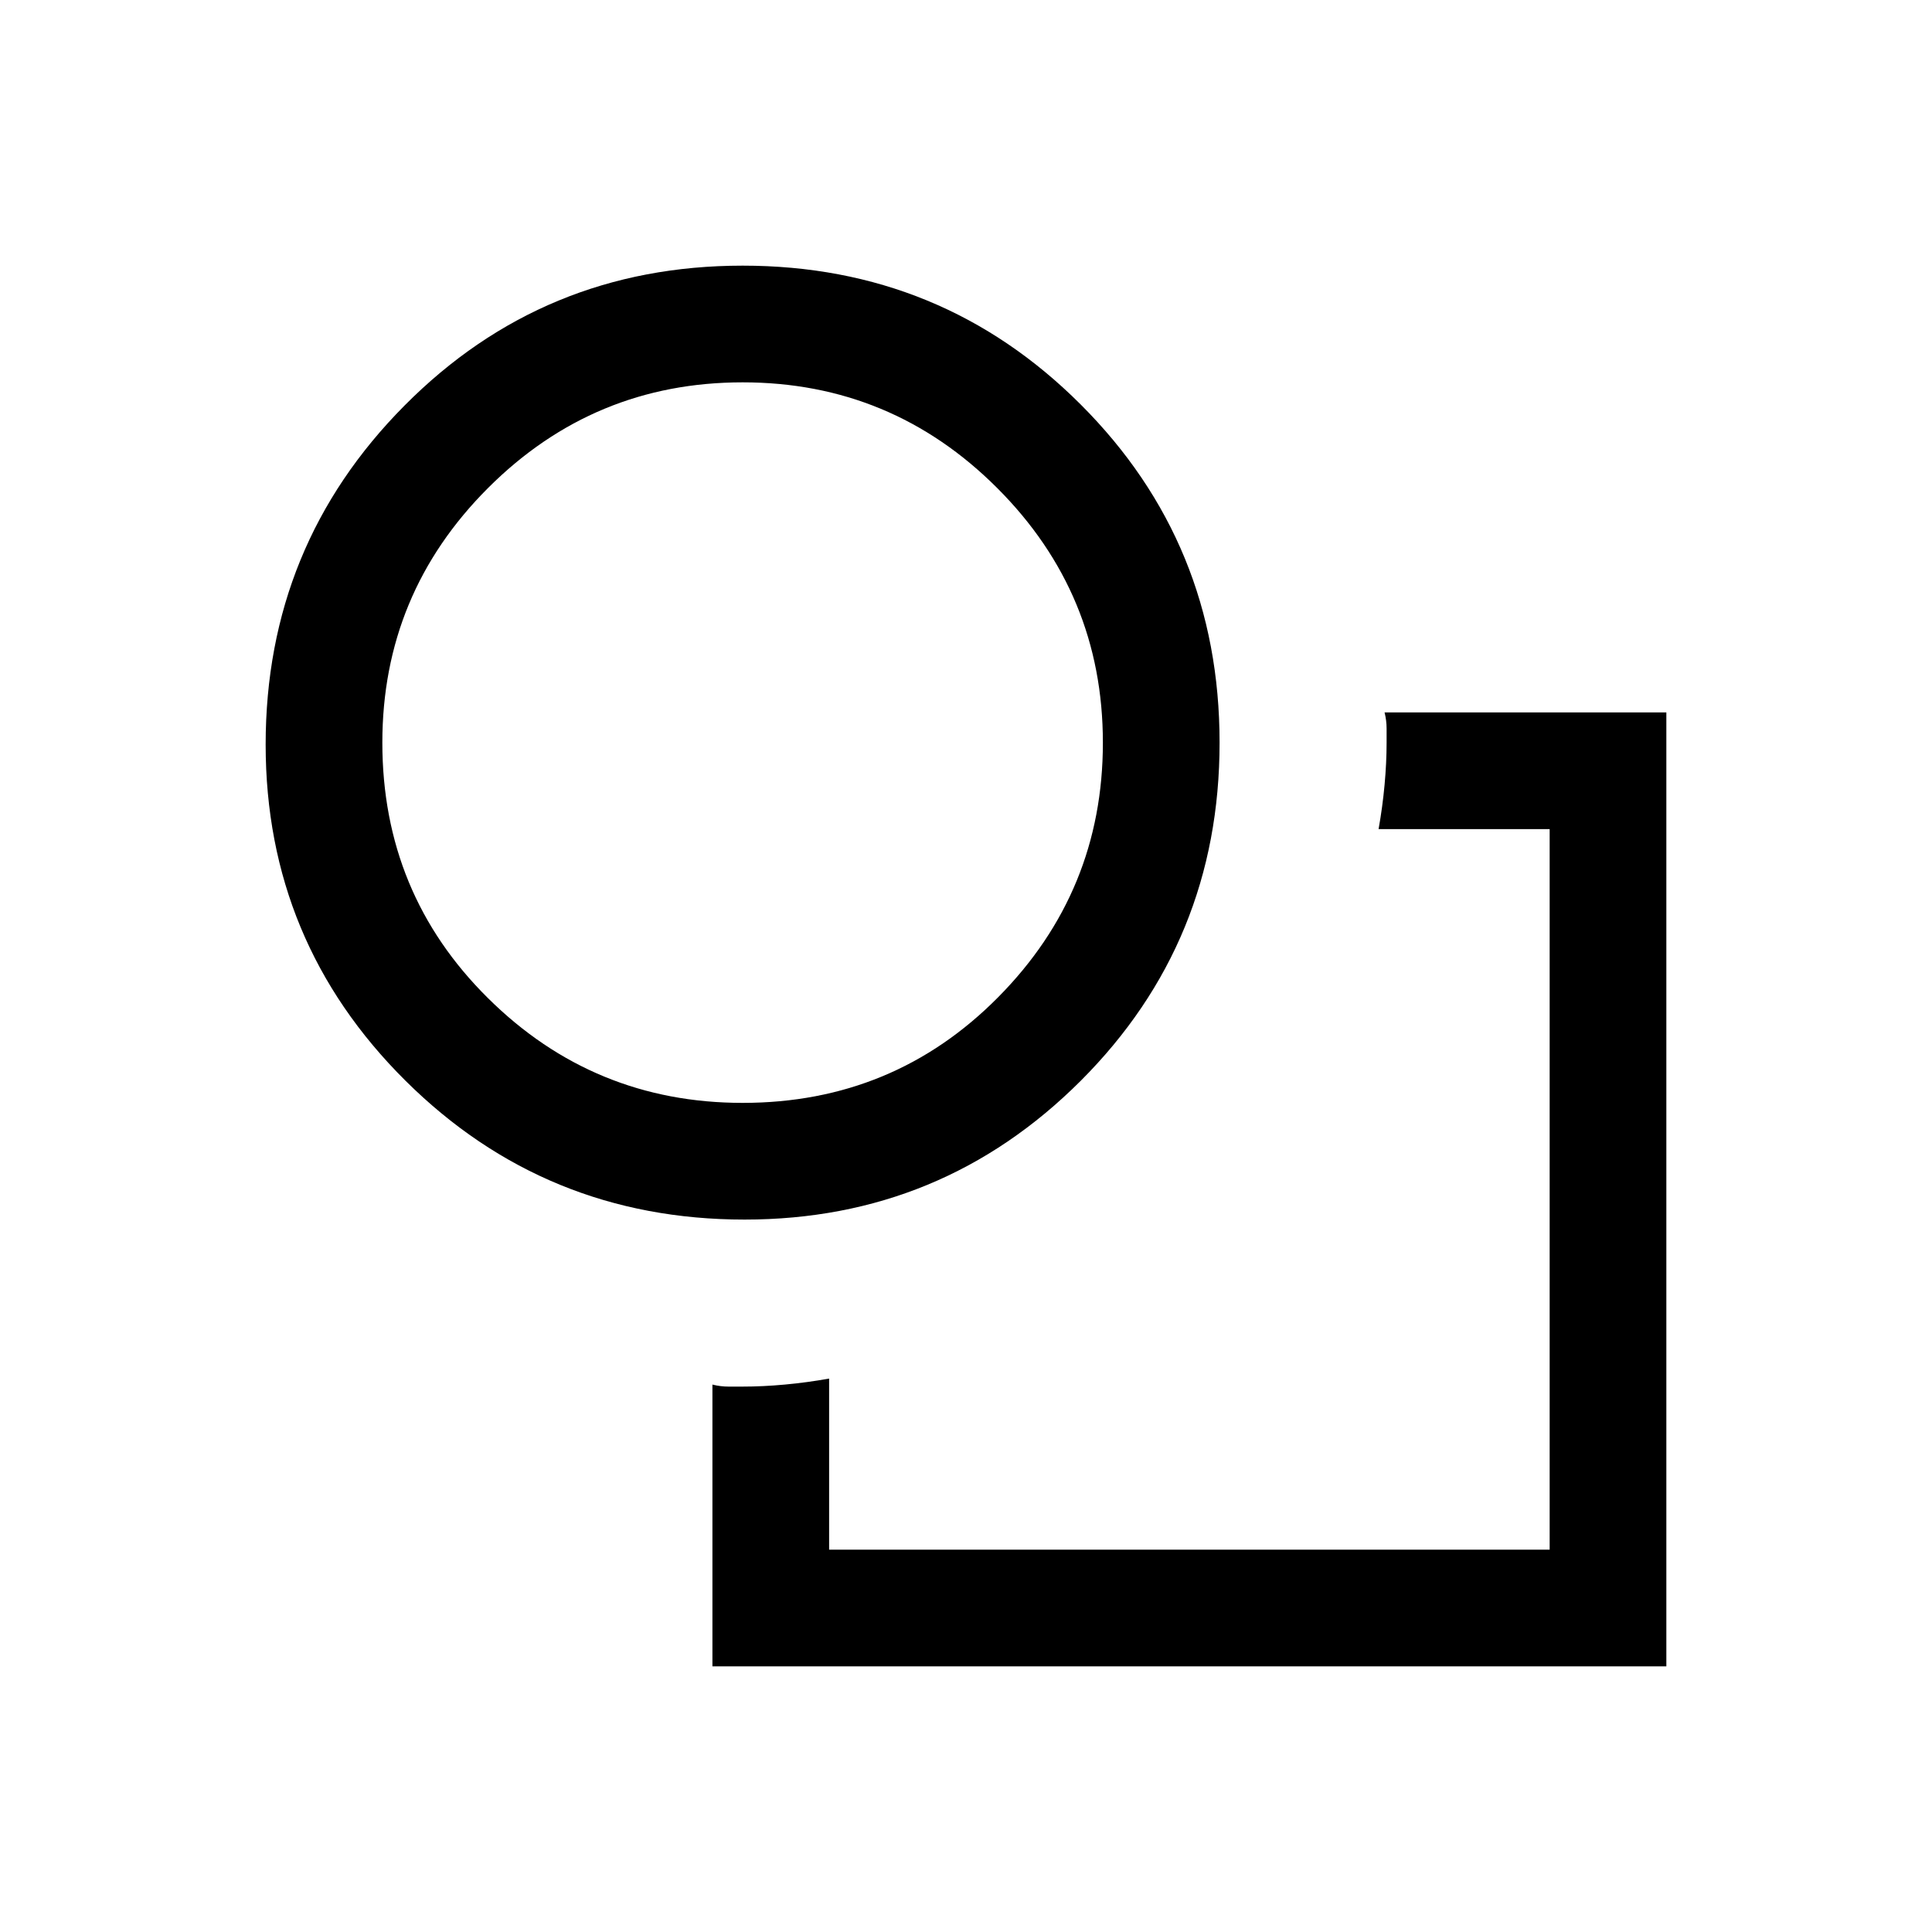 <svg xmlns="http://www.w3.org/2000/svg" height="20" width="20"><path d="M12.312 12.312Zm-4.937 2.021q.083.021.167.021h.146q.208 0 .437-.021t.458-.062v1.771h7.459V8.583h-1.771q.041-.229.062-.458.021-.229.021-.437v-.146q0-.084-.021-.167h2.917v9.875H7.375Zm.333-1.708q-2.062 0-3.51-1.437Q2.75 9.75 2.75 7.708q0-2.062 1.438-3.51 1.437-1.448 3.5-1.448 2.062 0 3.5 1.438 1.437 1.437 1.437 3.5 0 2.062-1.437 3.5-1.438 1.437-3.48 1.437Zm-.02-1.208q1.562 0 2.645-1.094 1.084-1.094 1.084-2.635 0-1.542-1.094-2.636T7.688 3.958q-1.542 0-2.636 1.094T3.958 7.688q0 1.562 1.094 2.645 1.094 1.084 2.636 1.084Zm0-3.729Z"/></svg>